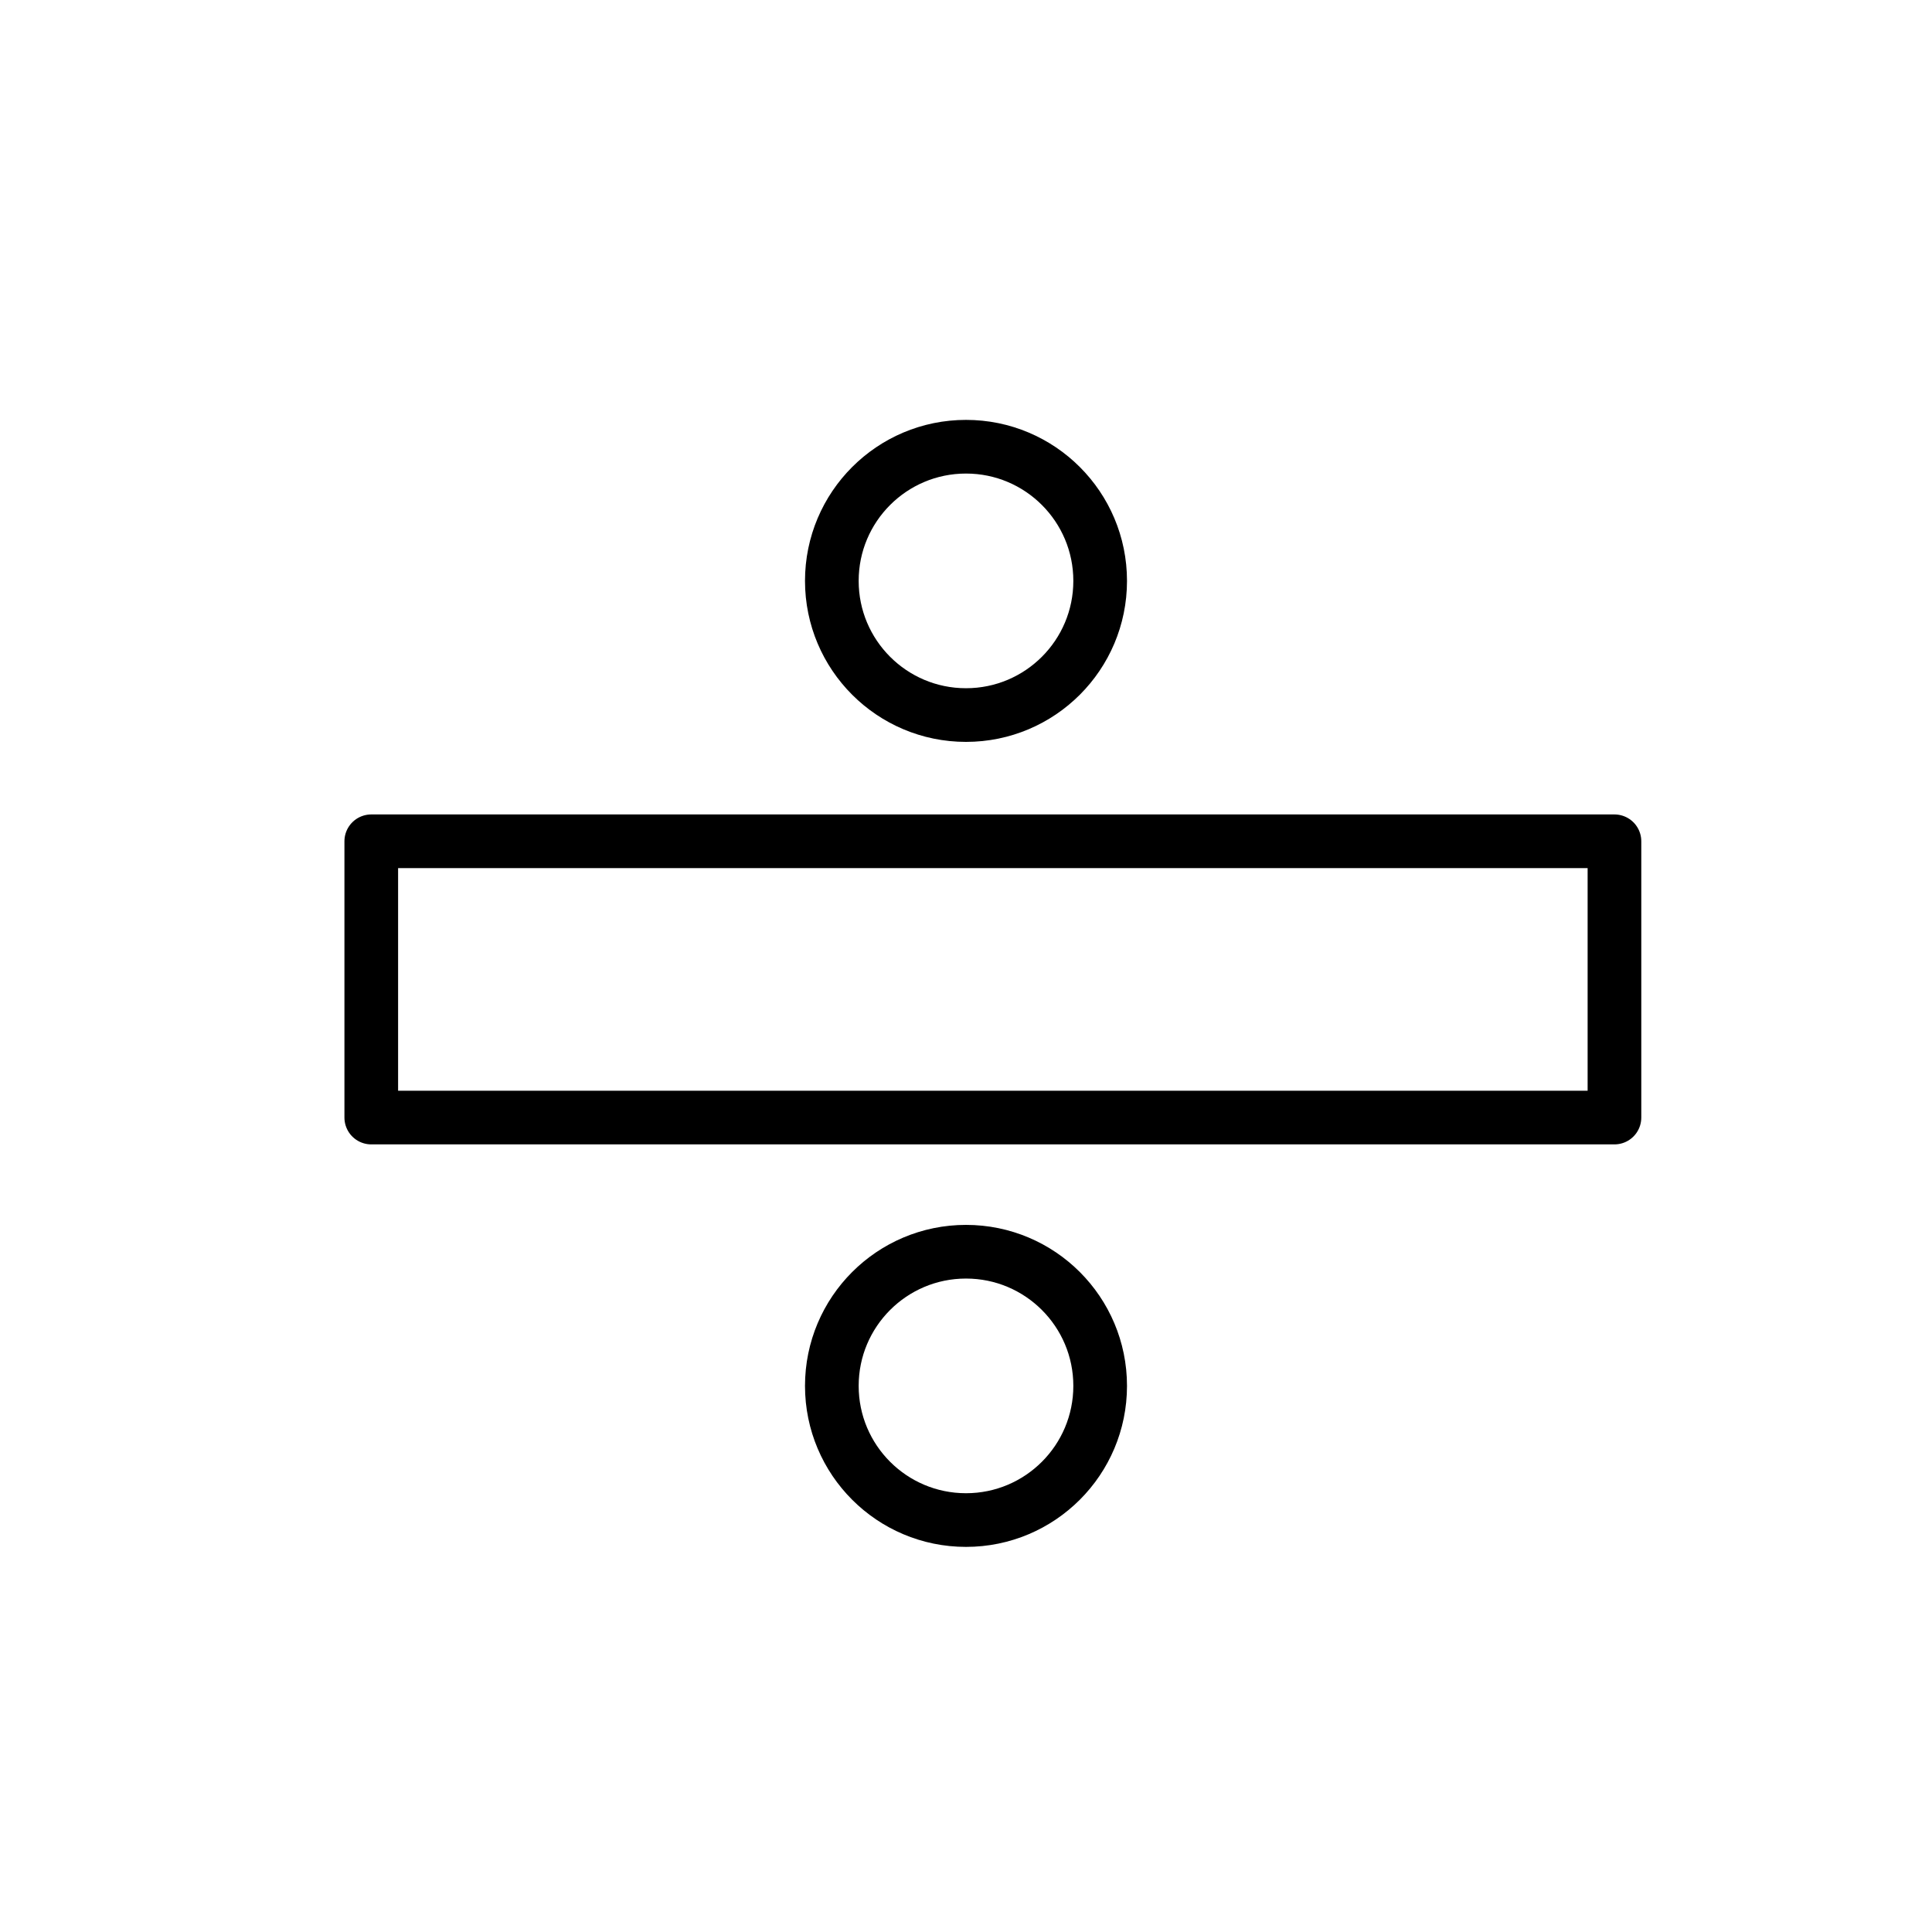 <svg xmlns="http://www.w3.org/2000/svg" id="emoji" viewBox="0 0 72 72"><g id="line"><rect width="10.296" height="46.33" x="31.853" y="13.335" fill="none" stroke="#000" stroke-linecap="round" stroke-linejoin="round" stroke-miterlimit="10" stroke-width="2" transform="matrix(6.123234e-17 -1 1 6.123234e-17 0.501 73.501)"/><circle cx="36" cy="51.648" r="5" fill="none" stroke="#000" stroke-linecap="round" stroke-linejoin="round" stroke-miterlimit="10" stroke-width="2"/><circle cx="36" cy="21.648" r="5" fill="none" stroke="#000" stroke-linecap="round" stroke-linejoin="round" stroke-miterlimit="10" stroke-width="2"/></g></svg>